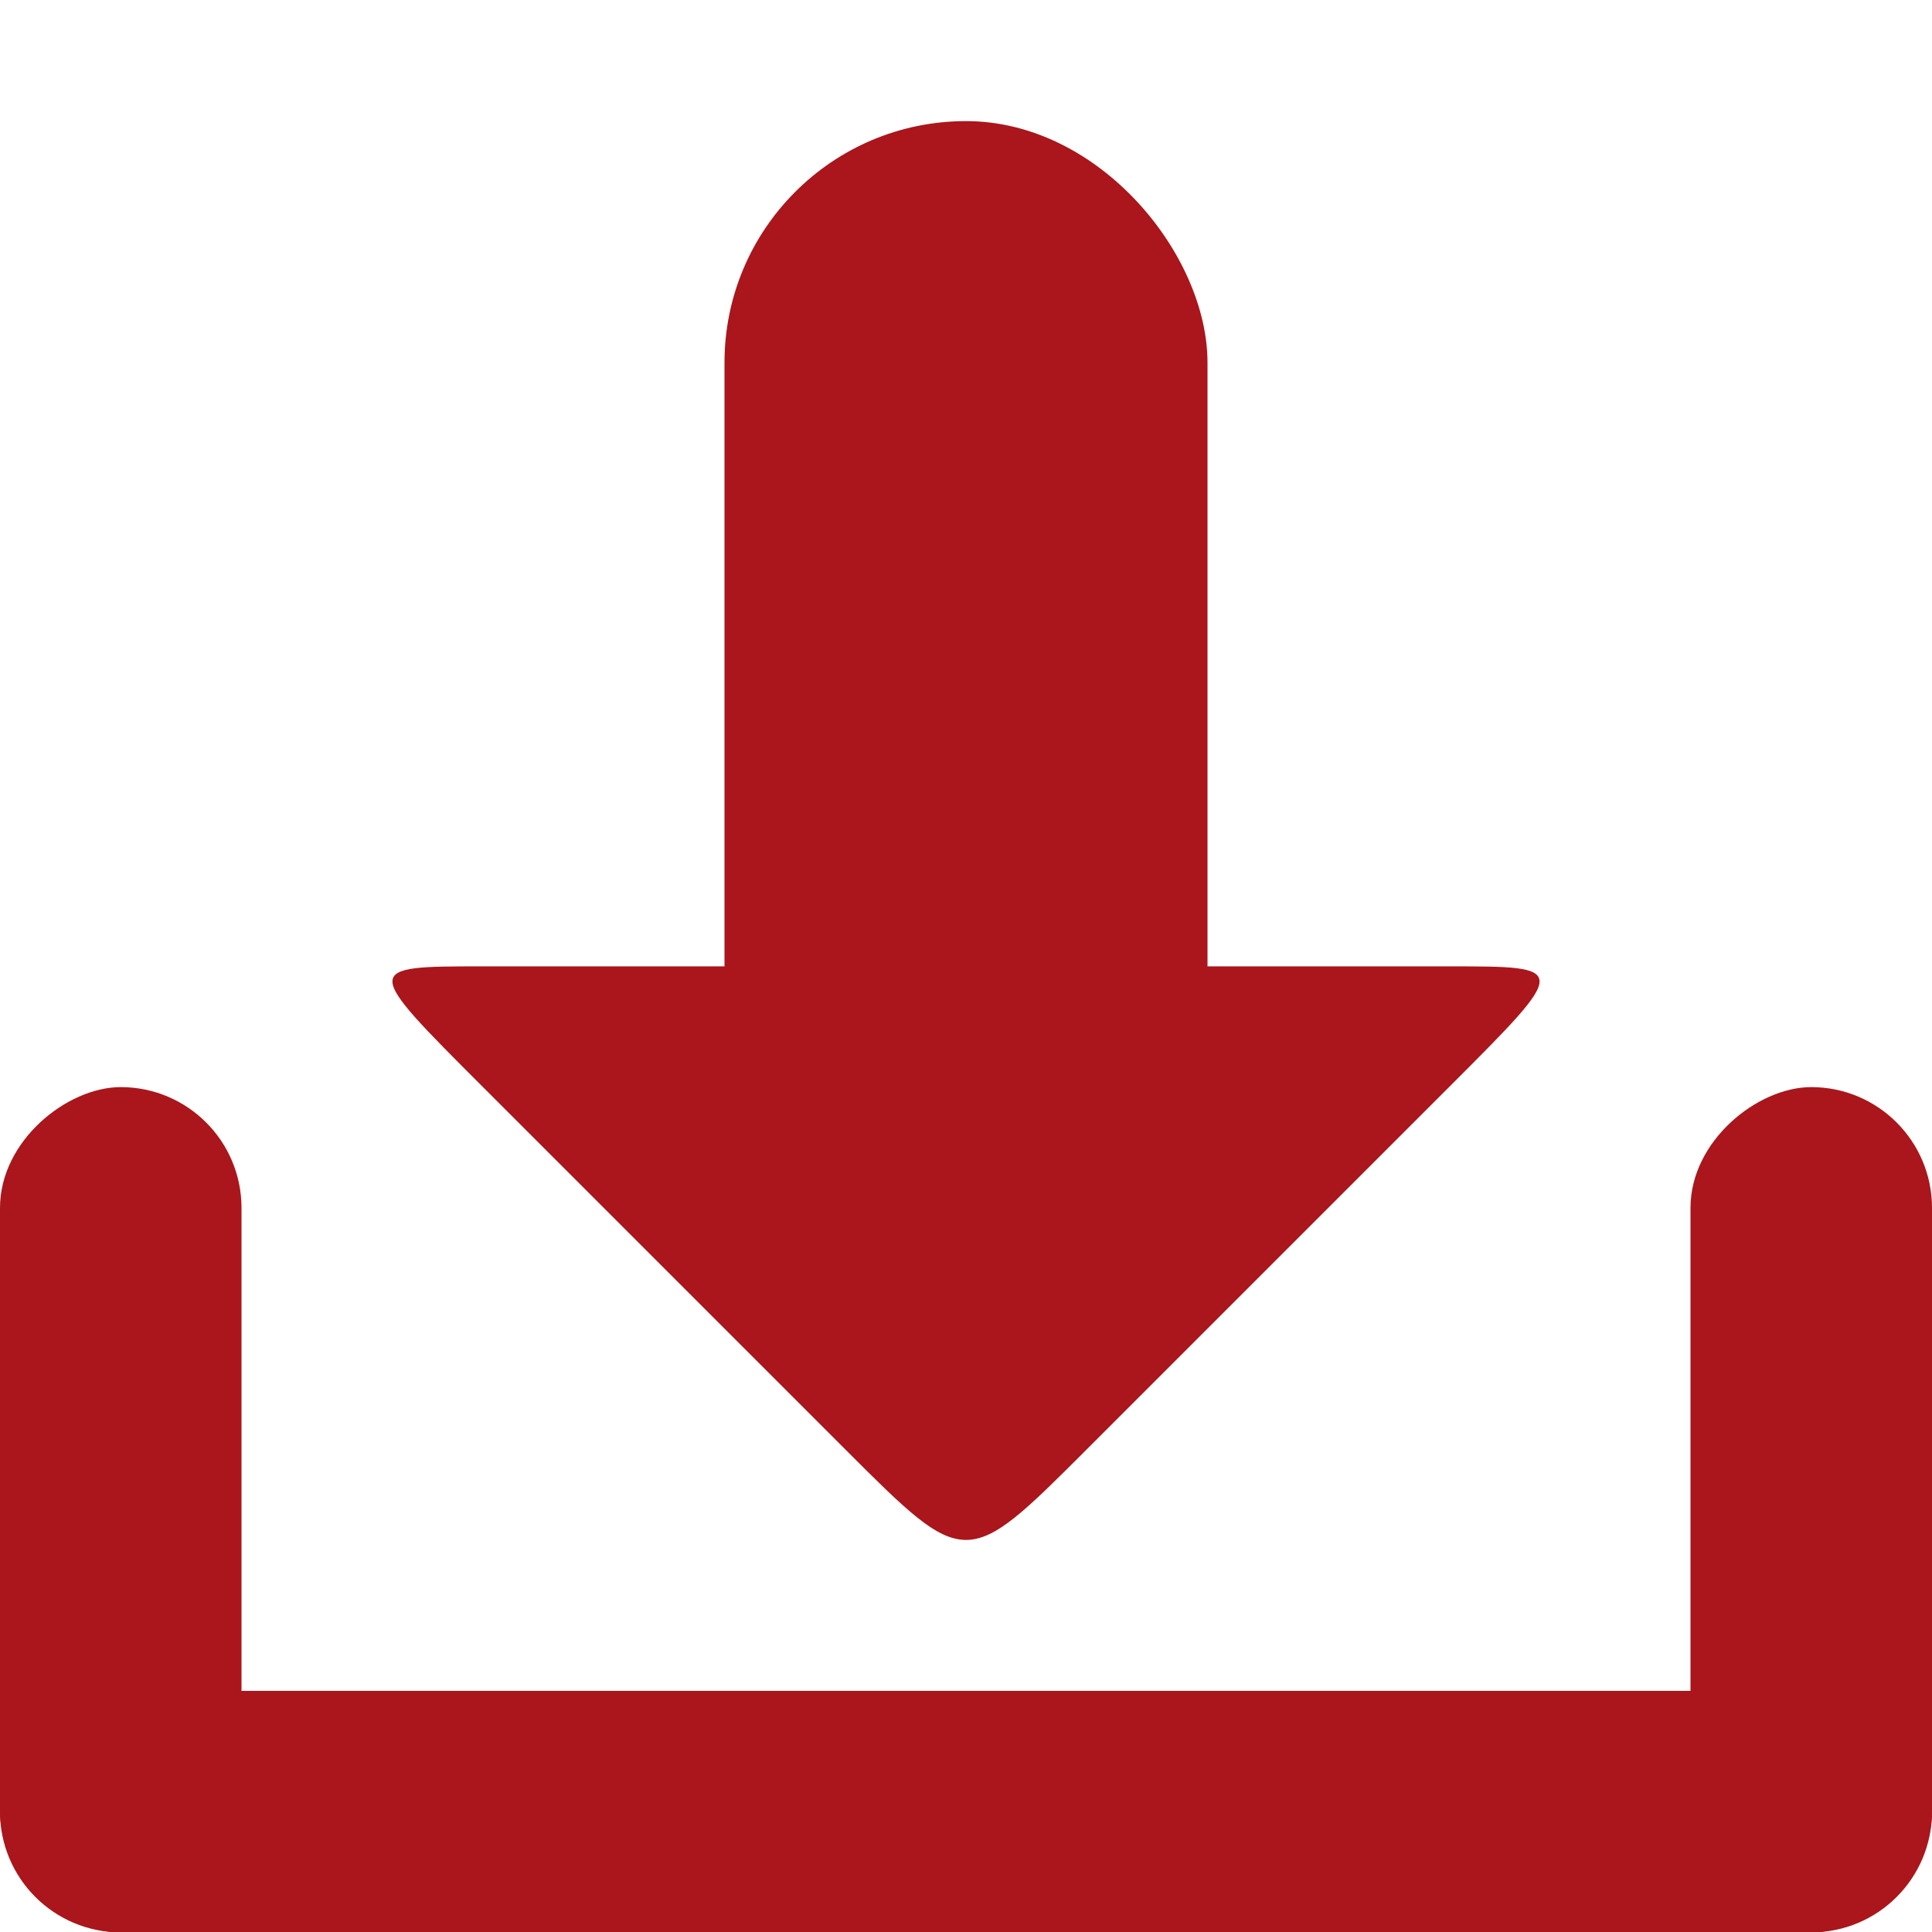 <svg xmlns="http://www.w3.org/2000/svg" viewBox="0 0 16 16">
 <g transform="translate(0,-1036.362)">
  <g transform="translate(15.607,15.875)" style="fill:#aa161b;opacity:1;fill-opacity:1">
   <rect rx="1" y="1034.49" x="-15.607" height="2" width="16" style="fill:#aa161b;stroke:none"/>
   <rect transform="matrix(0,1,-1,0,0,0)" width="7" height="2" x="1029.49" y="13.607" rx="1" style="fill:#aa161b;stroke:none"/>
   <rect rx="1" y="-0.393" x="1029.49" height="2" width="7" transform="matrix(0,1,-1,0,0,0)" style="fill:#aa161b;stroke:none"/>
   <path d="m -6.607 1032.49 c -1 1 -1 1 -2 0 l -3 -3 c -1 -1 -1 -1 0 -1 l 8 0 c 1 0 1 0 0 1 z" style="fill:#aa161b;stroke:none"/>
   <rect rx="2" y="1021.49" x="-9.607" height="10" width="4" style="fill:#aa161b;stroke:none"/>
  </g>
 </g>
</svg>
